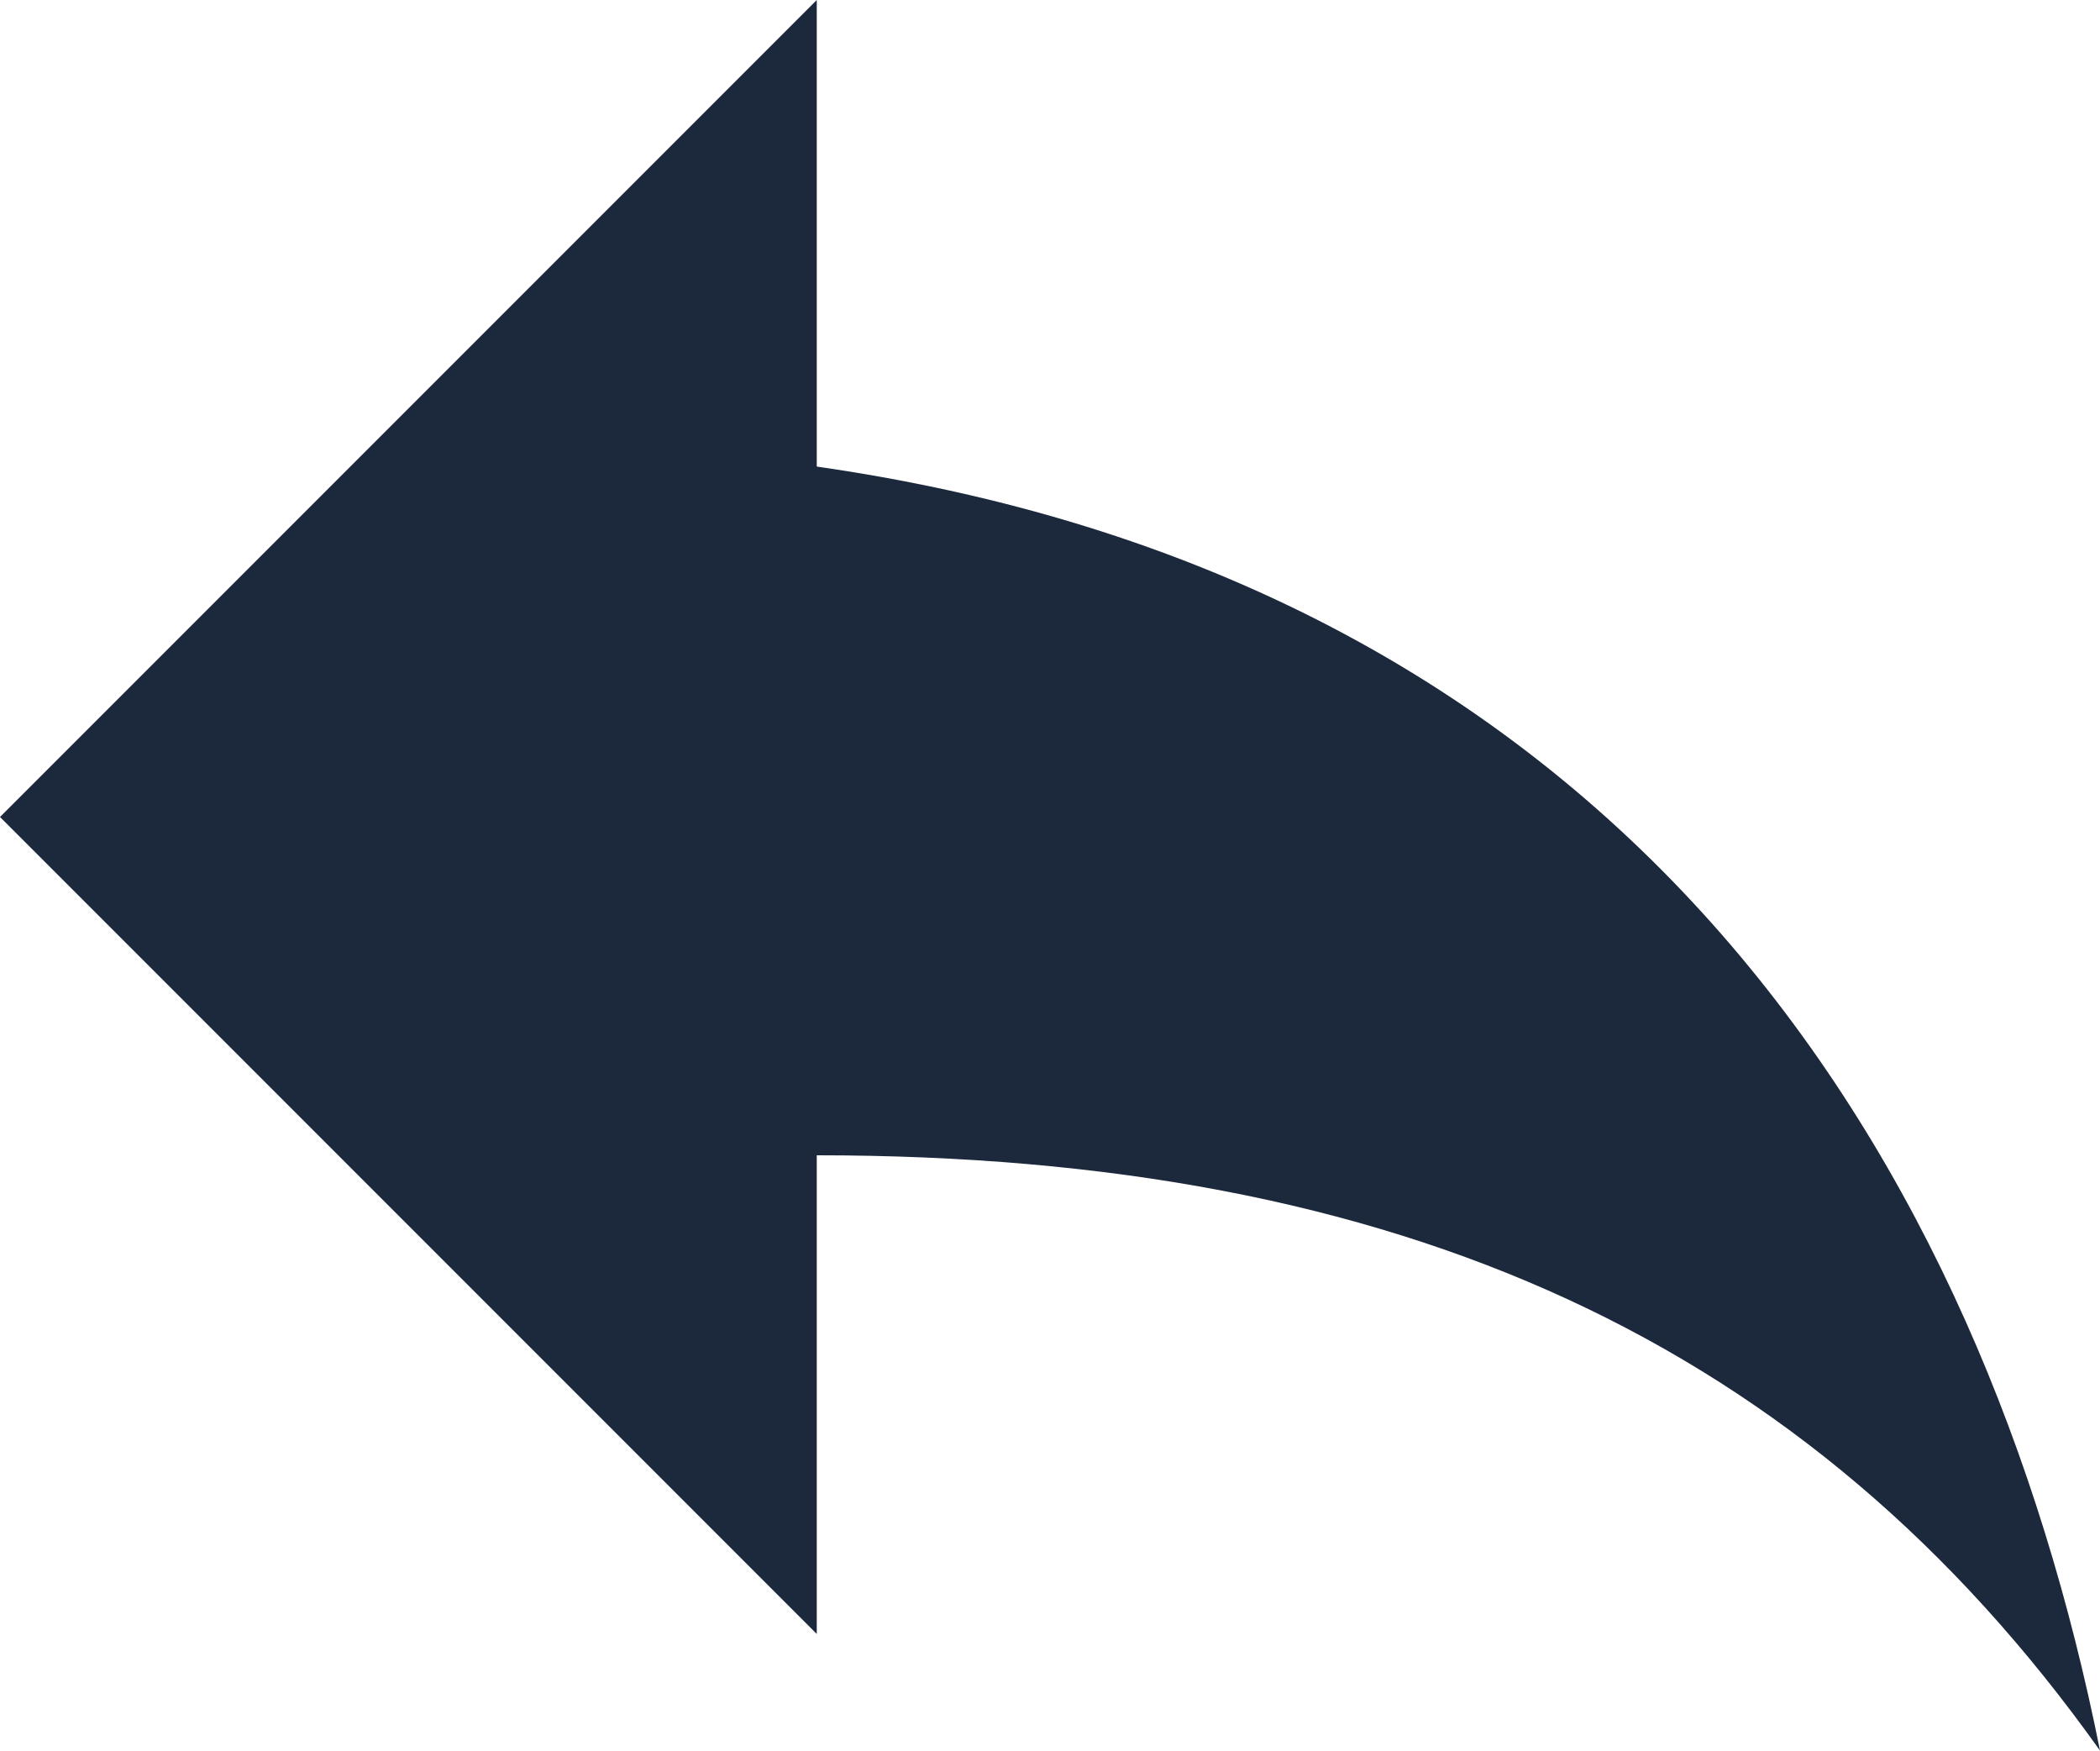 <svg xmlns="http://www.w3.org/2000/svg" viewBox="0 0 47 39.17"><defs><style>.cls-1{fill:#1c283c;isolation:isolate;}</style></defs><title>Curved-arrow-left-blue-48x48</title><g id="Lag_2" data-name="Lag 2"><g id="Curved_left" data-name="Curved left"><path class="cls-1" d="M0,18.28,18.28,36.56V25.85C31.33,25.85,40.47,30,47,39.17,44.39,26.11,36.56,13.06,18.28,10.44V0Z"/></g></g></svg>